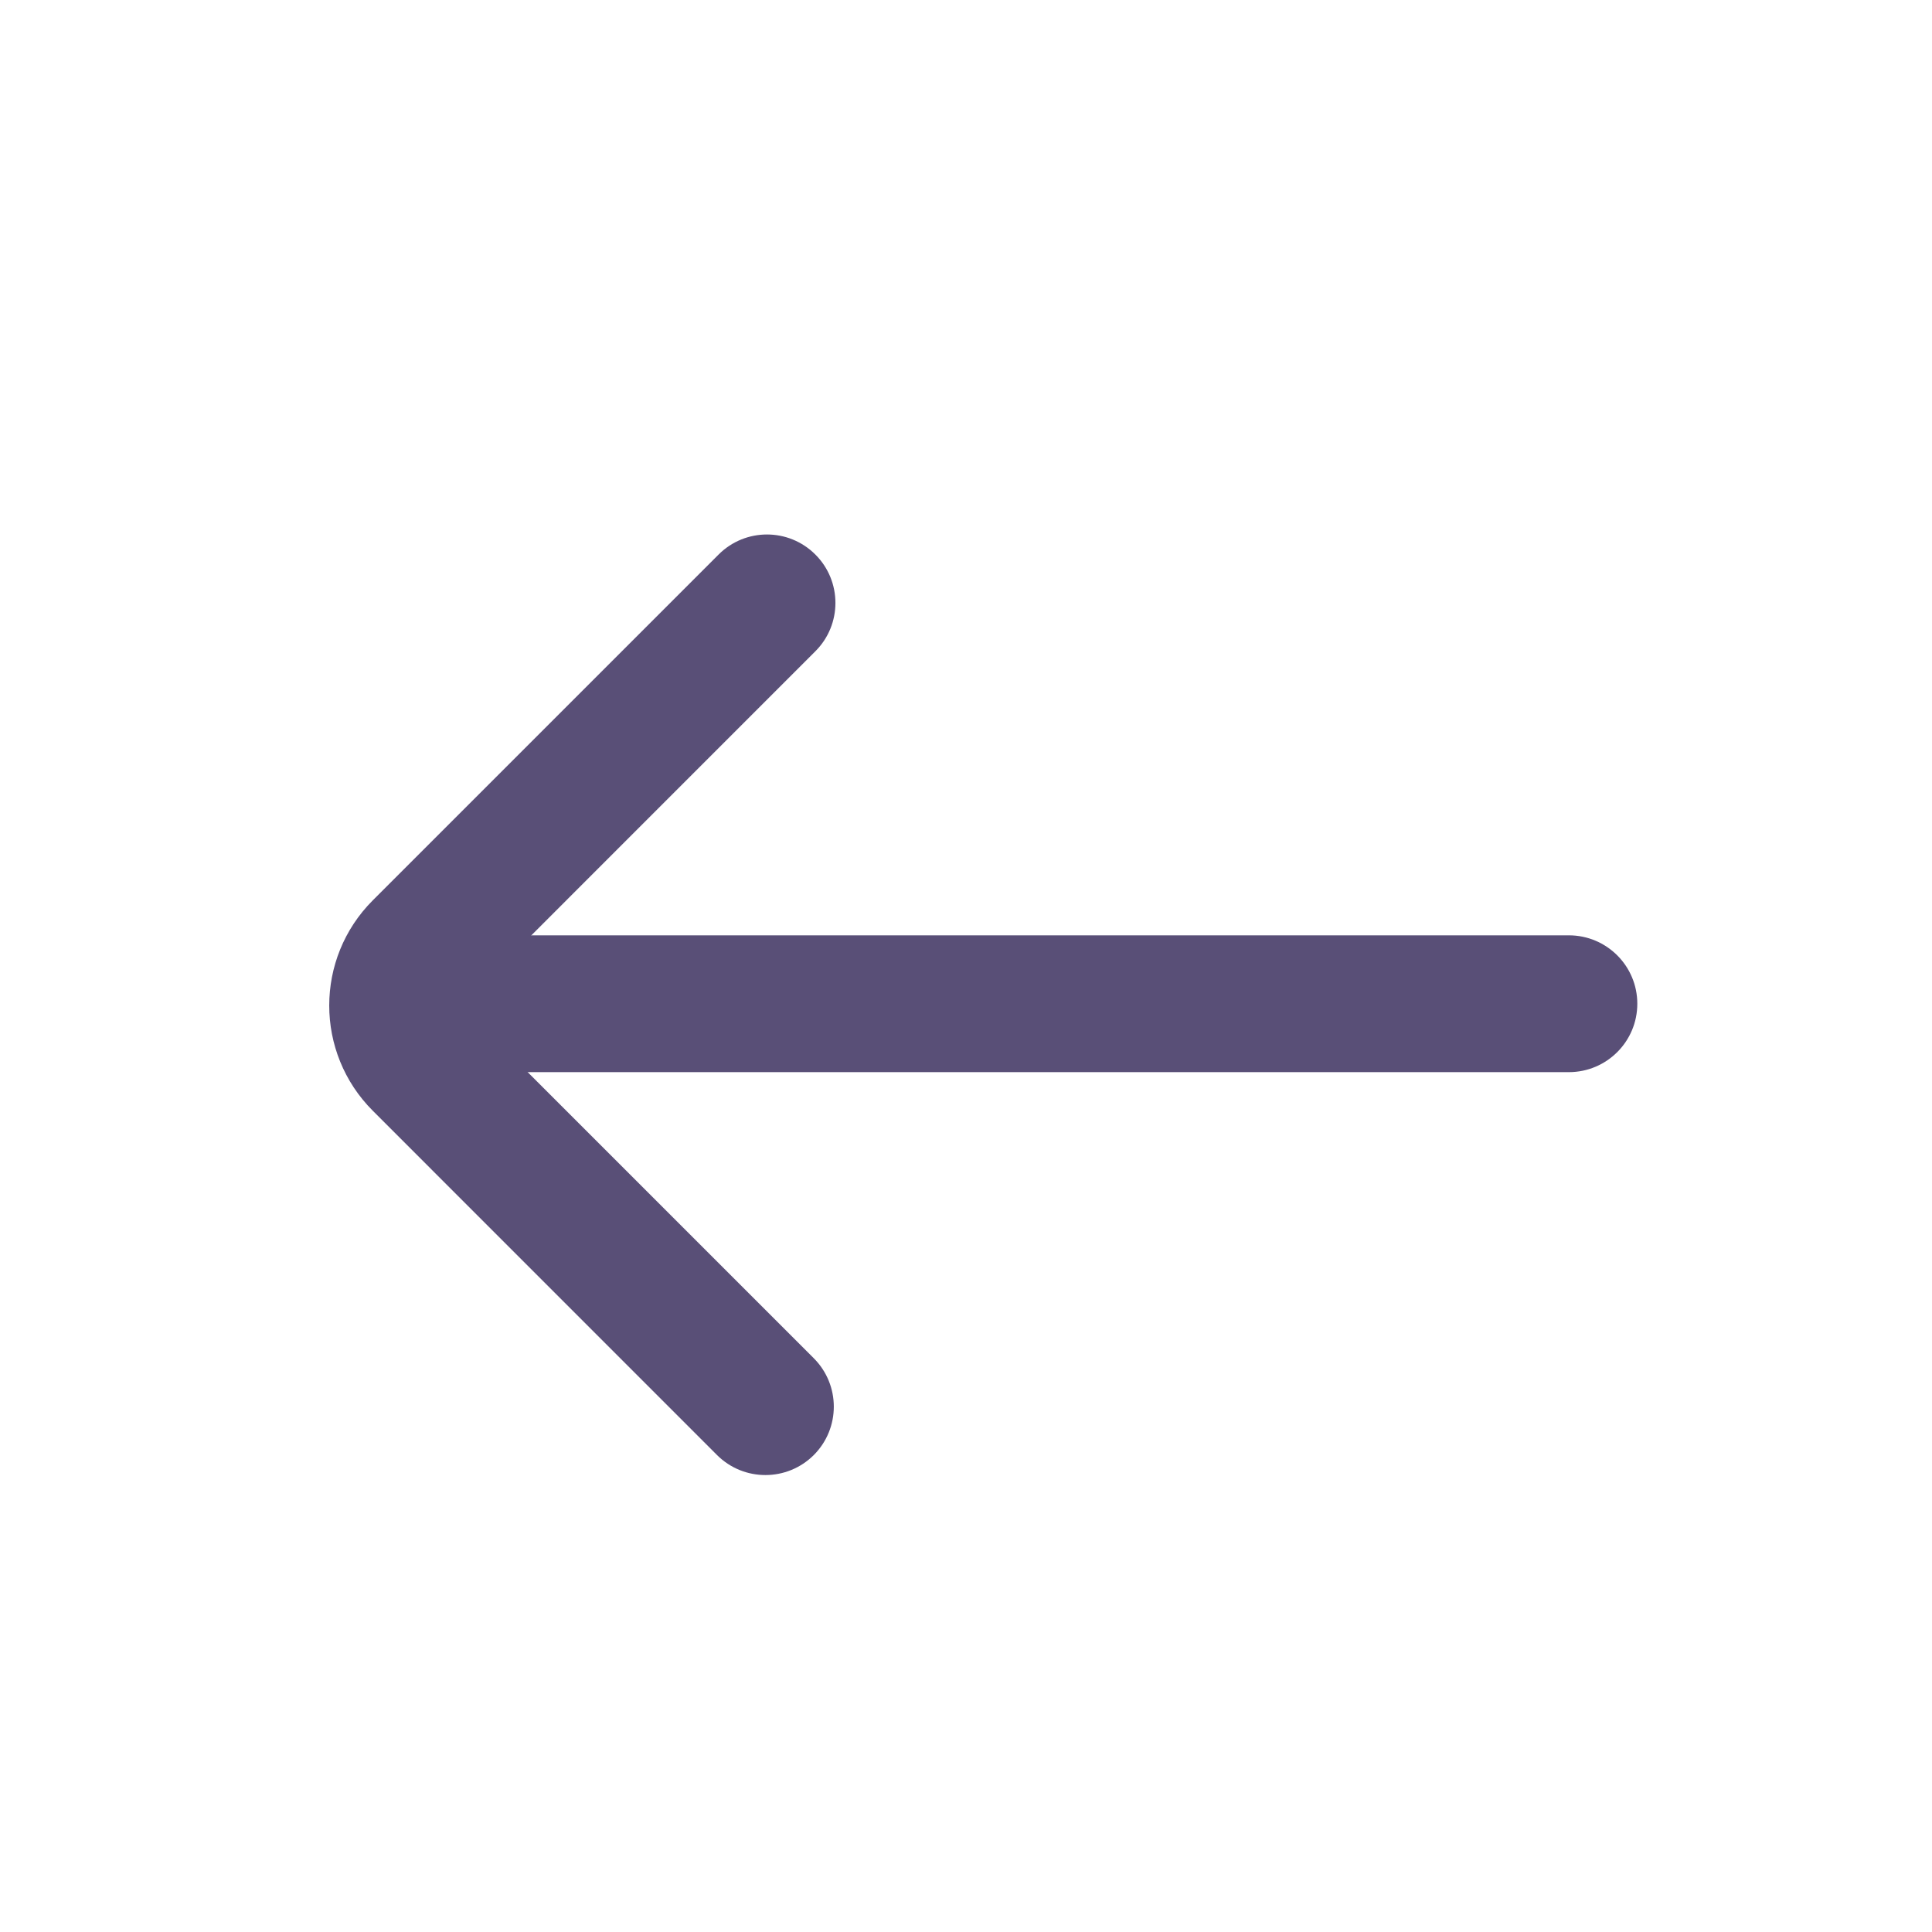 <svg width="32" height="32" viewBox="0 0 32 32" fill="none" xmlns="http://www.w3.org/2000/svg">
<path fill-rule="evenodd" clip-rule="evenodd" d="M27.119 16.625C27.119 15.999 26.611 15.492 25.985 15.492L8.282 15.492C7.656 15.492 7.149 15.999 7.149 16.625C7.149 17.251 7.656 17.758 8.282 17.758L25.985 17.758C26.611 17.758 27.119 17.251 27.119 16.625Z" fill="#594F77"/>
<path fill-rule="evenodd" clip-rule="evenodd" d="M13.505 9.185C13.062 8.742 12.345 8.742 11.902 9.185L6.176 14.911C5.212 15.874 5.212 17.436 6.176 18.399L11.876 24.1C12.319 24.542 13.036 24.542 13.479 24.1C13.921 23.657 13.921 22.94 13.479 22.497L7.779 16.797C7.7 16.719 7.7 16.592 7.779 16.514L13.505 10.787C13.948 10.345 13.948 9.627 13.505 9.185Z" fill="#594F77"/>
</svg>
